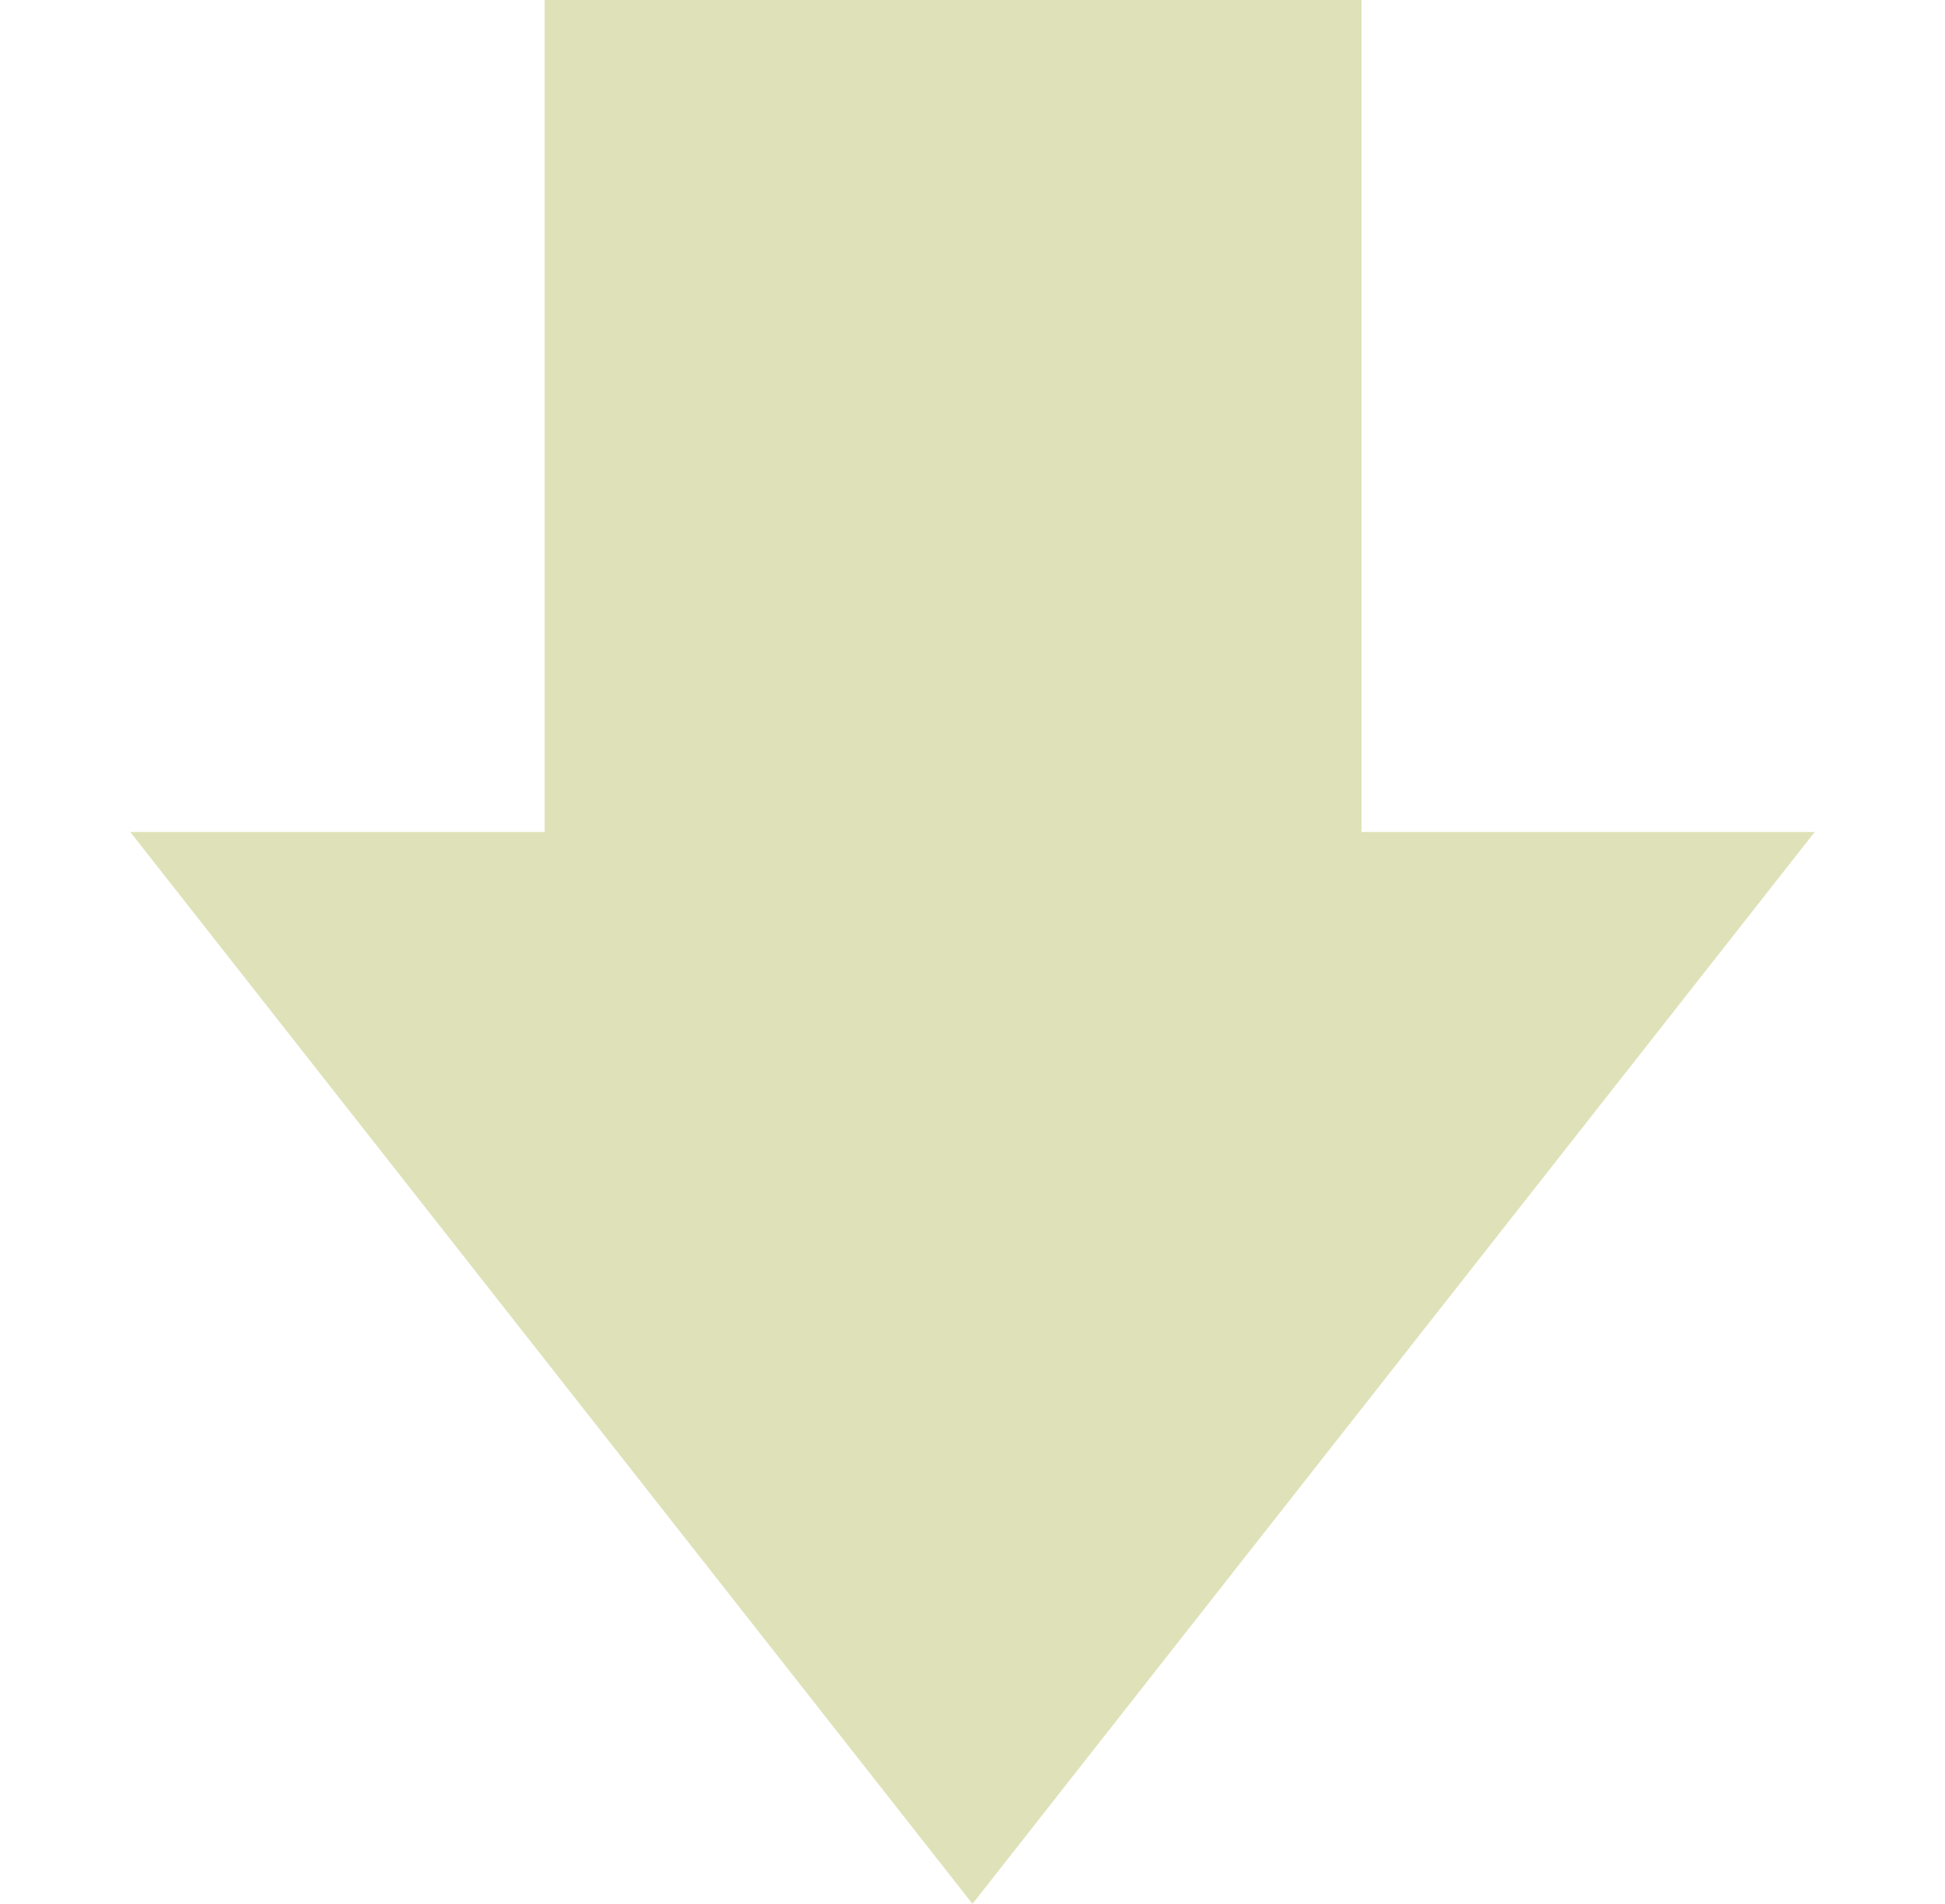 <svg width="47" height="46" viewBox="0 0 47 46" fill="none" xmlns="http://www.w3.org/2000/svg">
    <rect x="13.16" width="19.74" height="29.522" fill="#DFE2B8"/>
    <path d="M23.5 46L43.852 20.102H3.148L23.5 46Z" fill="#DFE2B8"/>
</svg>
